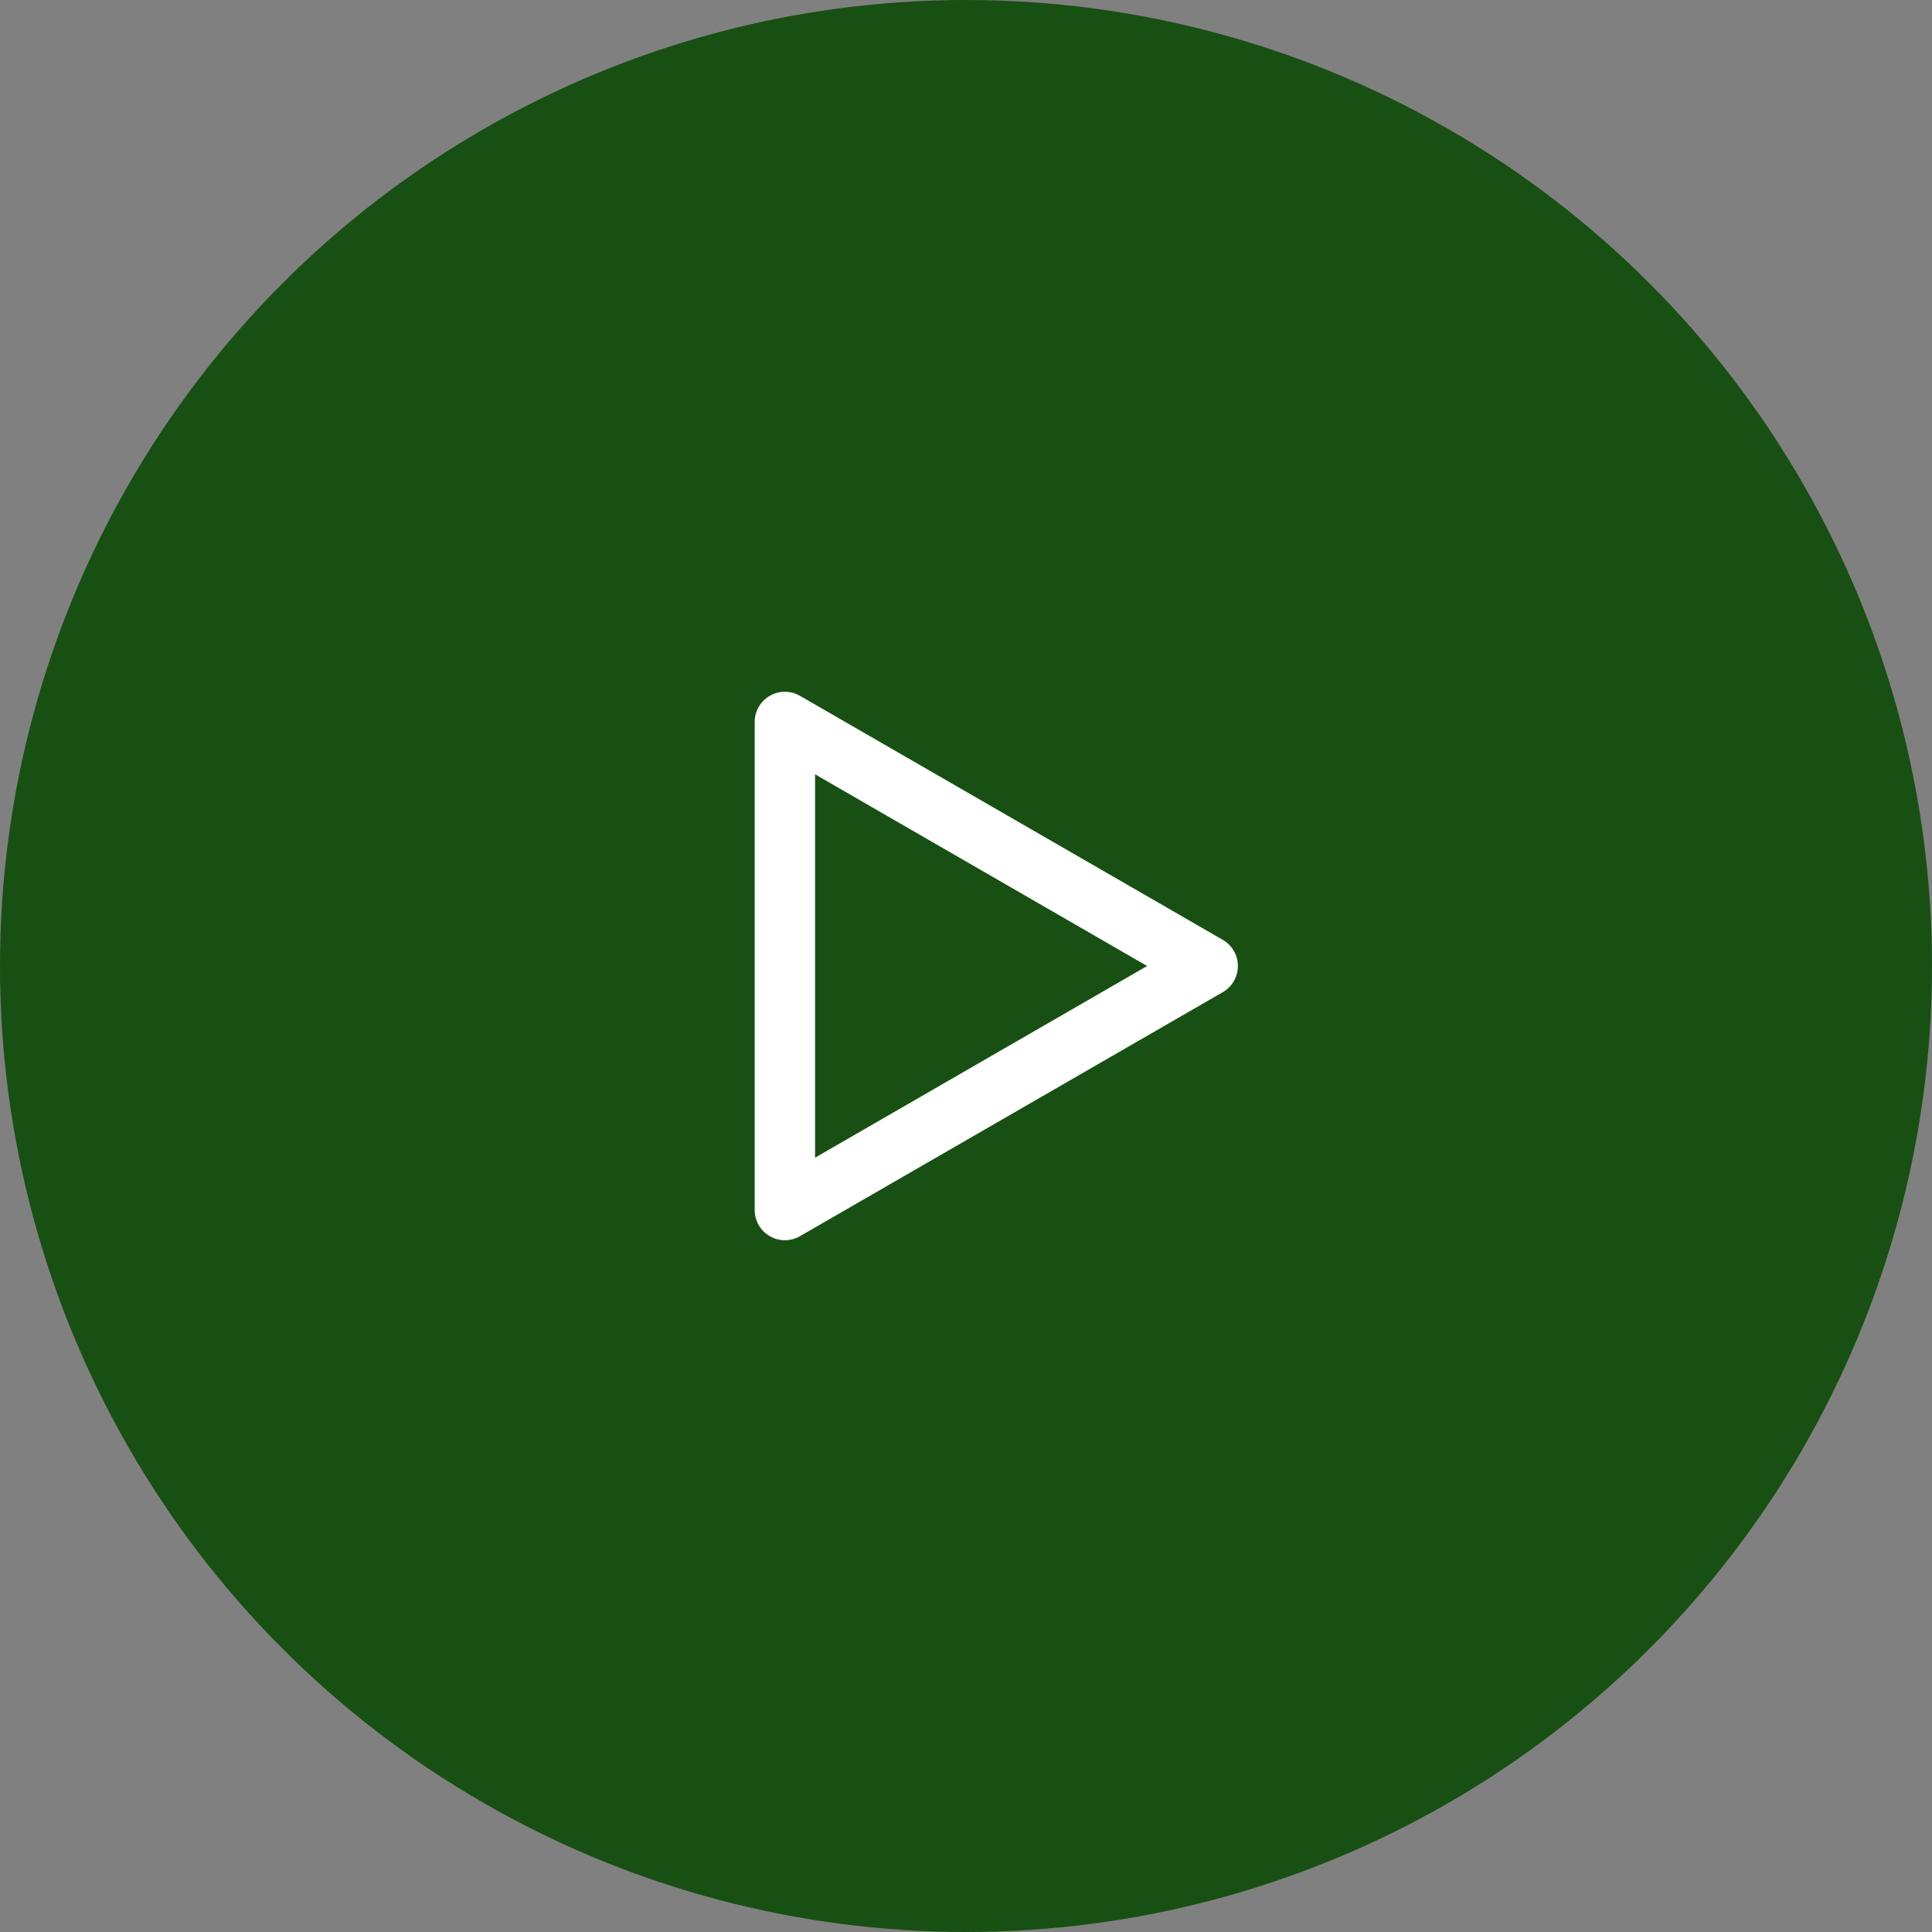<svg width="64" height="64" viewBox="0 0 64 64" fill="none" xmlns="http://www.w3.org/2000/svg">
<rect x="0" y="0" width="64" height="64" fill="#808080" stroke="none"/>
<circle cx="32" cy="32" r="32" fill="#185013"/>
<path d="M40.5 31.13L26.5 23.05C26.348 22.962 26.175 22.916 26 22.916C25.825 22.916 25.652 22.962 25.5 23.05C25.347 23.138 25.221 23.265 25.133 23.418C25.045 23.57 24.999 23.744 25 23.92V40.08C24.999 40.256 25.045 40.429 25.133 40.582C25.221 40.735 25.347 40.862 25.5 40.95C25.652 41.038 25.825 41.084 26 41.084C26.175 41.084 26.348 41.038 26.5 40.95L40.5 32.87C40.654 32.783 40.782 32.656 40.871 32.504C40.96 32.351 41.007 32.177 41.007 32C41.007 31.823 40.96 31.649 40.871 31.497C40.782 31.344 40.654 31.217 40.5 31.13ZM27 38.35V25.65L38 32L27 38.35Z" fill="white"/>
</svg>
